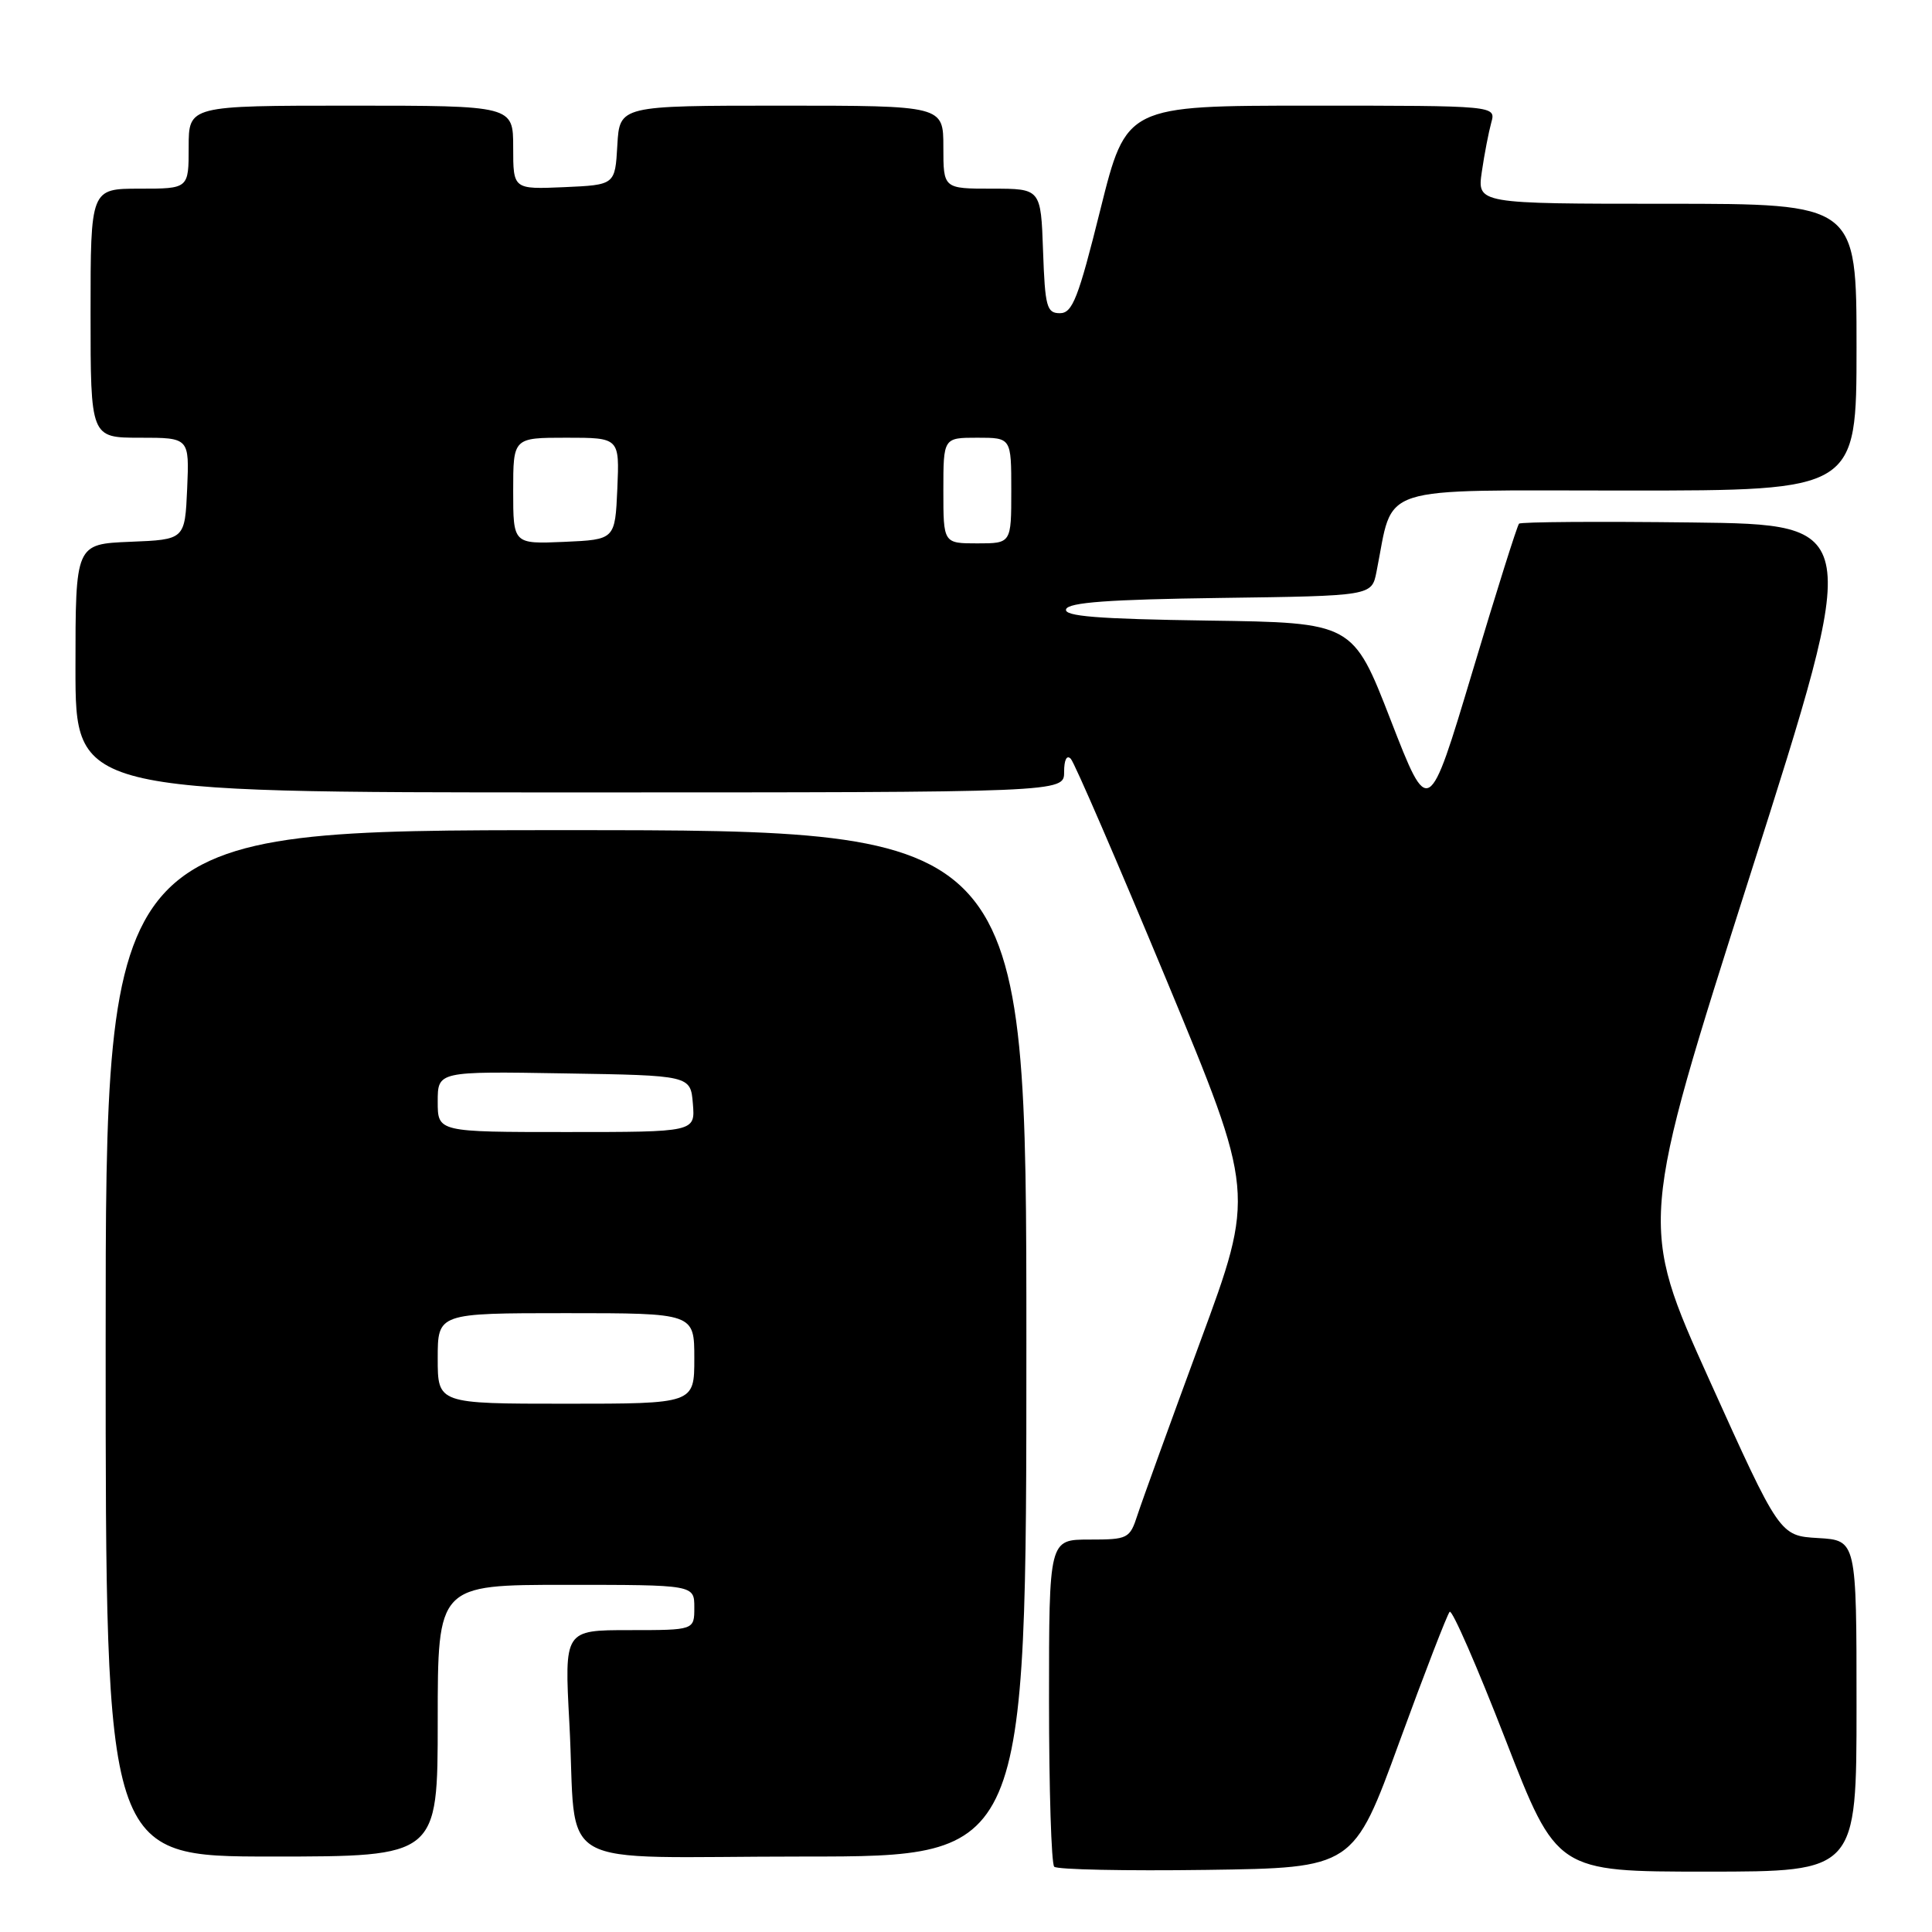 <?xml version="1.0" encoding="UTF-8" standalone="no"?>
<!DOCTYPE svg PUBLIC "-//W3C//DTD SVG 1.1//EN" "http://www.w3.org/Graphics/SVG/1.1/DTD/svg11.dtd" >
<svg xmlns="http://www.w3.org/2000/svg" xmlns:xlink="http://www.w3.org/1999/xlink" version="1.1" viewBox="0 0 256 256">
 <g >
 <path fill="currentColor"
d=" M 185.42 230.83 C 188.77 221.66 191.77 213.90 192.09 213.57 C 192.42 213.25 195.74 220.86 199.48 230.49 C 206.28 248.00 206.28 248.00 226.14 248.00 C 246.00 248.00 246.00 248.00 246.00 226.05 C 246.00 204.10 246.00 204.10 240.91 203.80 C 235.82 203.50 235.82 203.50 226.49 182.83 C 217.17 162.17 217.17 162.17 231.94 115.83 C 246.70 69.50 246.70 69.50 224.20 69.23 C 211.83 69.08 201.51 69.15 201.28 69.39 C 201.04 69.62 198.25 78.48 195.08 89.08 C 189.30 108.35 189.30 108.35 184.28 95.43 C 179.26 82.50 179.26 82.50 160.05 82.23 C 145.41 82.02 140.95 81.66 141.26 80.73 C 141.56 79.82 146.95 79.43 161.71 79.23 C 181.76 78.96 181.76 78.96 182.39 75.78 C 184.75 64.02 181.72 65.00 215.54 65.00 C 246.00 65.00 246.00 65.00 246.00 46.00 C 246.00 27.00 246.00 27.00 220.86 27.00 C 195.73 27.00 195.73 27.00 196.35 22.75 C 196.69 20.41 197.26 17.49 197.60 16.25 C 198.23 14.00 198.23 14.00 173.73 14.00 C 149.24 14.00 149.24 14.00 145.81 27.75 C 142.88 39.53 142.11 41.50 140.44 41.50 C 138.70 41.50 138.47 40.66 138.21 33.25 C 137.92 25.00 137.92 25.00 131.46 25.00 C 125.00 25.00 125.00 25.00 125.00 19.50 C 125.00 14.00 125.00 14.00 103.55 14.00 C 82.10 14.00 82.10 14.00 81.80 19.25 C 81.50 24.50 81.50 24.50 74.75 24.80 C 68.00 25.09 68.00 25.09 68.00 19.55 C 68.00 14.00 68.00 14.00 46.50 14.00 C 25.00 14.00 25.00 14.00 25.00 19.50 C 25.00 25.00 25.00 25.00 18.50 25.00 C 12.00 25.00 12.00 25.00 12.00 41.50 C 12.00 58.00 12.00 58.00 18.55 58.00 C 25.09 58.00 25.09 58.00 24.80 64.75 C 24.50 71.50 24.50 71.50 17.25 71.79 C 10.00 72.09 10.00 72.09 10.00 88.54 C 10.00 105.00 10.00 105.00 75.50 105.00 C 141.00 105.00 141.00 105.00 141.00 102.30 C 141.00 100.67 141.35 99.98 141.89 100.55 C 142.38 101.07 148.07 114.24 154.54 129.80 C 166.30 158.11 166.30 158.11 159.03 177.80 C 155.04 188.64 151.30 198.96 150.72 200.75 C 149.70 203.88 149.47 204.00 144.33 204.00 C 139.00 204.00 139.00 204.00 139.00 225.33 C 139.00 237.07 139.31 246.98 139.69 247.35 C 140.07 247.73 149.14 247.92 159.86 247.77 C 179.34 247.50 179.34 247.50 185.42 230.83 Z  M 58.00 228.00 C 58.00 210.00 58.00 210.00 75.00 210.00 C 92.00 210.00 92.00 210.00 92.00 213.00 C 92.00 216.00 92.00 216.00 83.39 216.00 C 74.78 216.00 74.78 216.00 75.44 228.25 C 76.53 248.32 72.45 246.00 106.58 246.00 C 136.00 246.00 136.00 246.00 136.00 178.00 C 136.00 110.00 136.00 110.00 75.00 110.00 C 14.00 110.00 14.00 110.00 14.00 178.00 C 14.00 246.00 14.00 246.00 36.00 246.00 C 58.00 246.00 58.00 246.00 58.00 228.00 Z  M 68.00 65.05 C 68.00 58.00 68.00 58.00 75.05 58.00 C 82.09 58.00 82.09 58.00 81.80 64.75 C 81.50 71.50 81.50 71.50 74.75 71.80 C 68.00 72.09 68.00 72.09 68.00 65.05 Z  M 125.00 65.00 C 125.00 58.00 125.00 58.00 129.50 58.00 C 134.00 58.00 134.00 58.00 134.00 65.00 C 134.00 72.00 134.00 72.00 129.50 72.00 C 125.00 72.00 125.00 72.00 125.00 65.00 Z  M 58.00 180.00 C 58.00 174.00 58.00 174.00 75.00 174.00 C 92.00 174.00 92.00 174.00 92.00 180.00 C 92.00 186.00 92.00 186.00 75.00 186.00 C 58.00 186.00 58.00 186.00 58.00 180.00 Z  M 58.00 145.98 C 58.00 141.95 58.00 141.95 74.75 142.23 C 91.50 142.50 91.50 142.50 91.81 146.25 C 92.12 150.00 92.12 150.00 75.06 150.00 C 58.00 150.00 58.00 150.00 58.00 145.98 Z "/>
</g>
</svg>